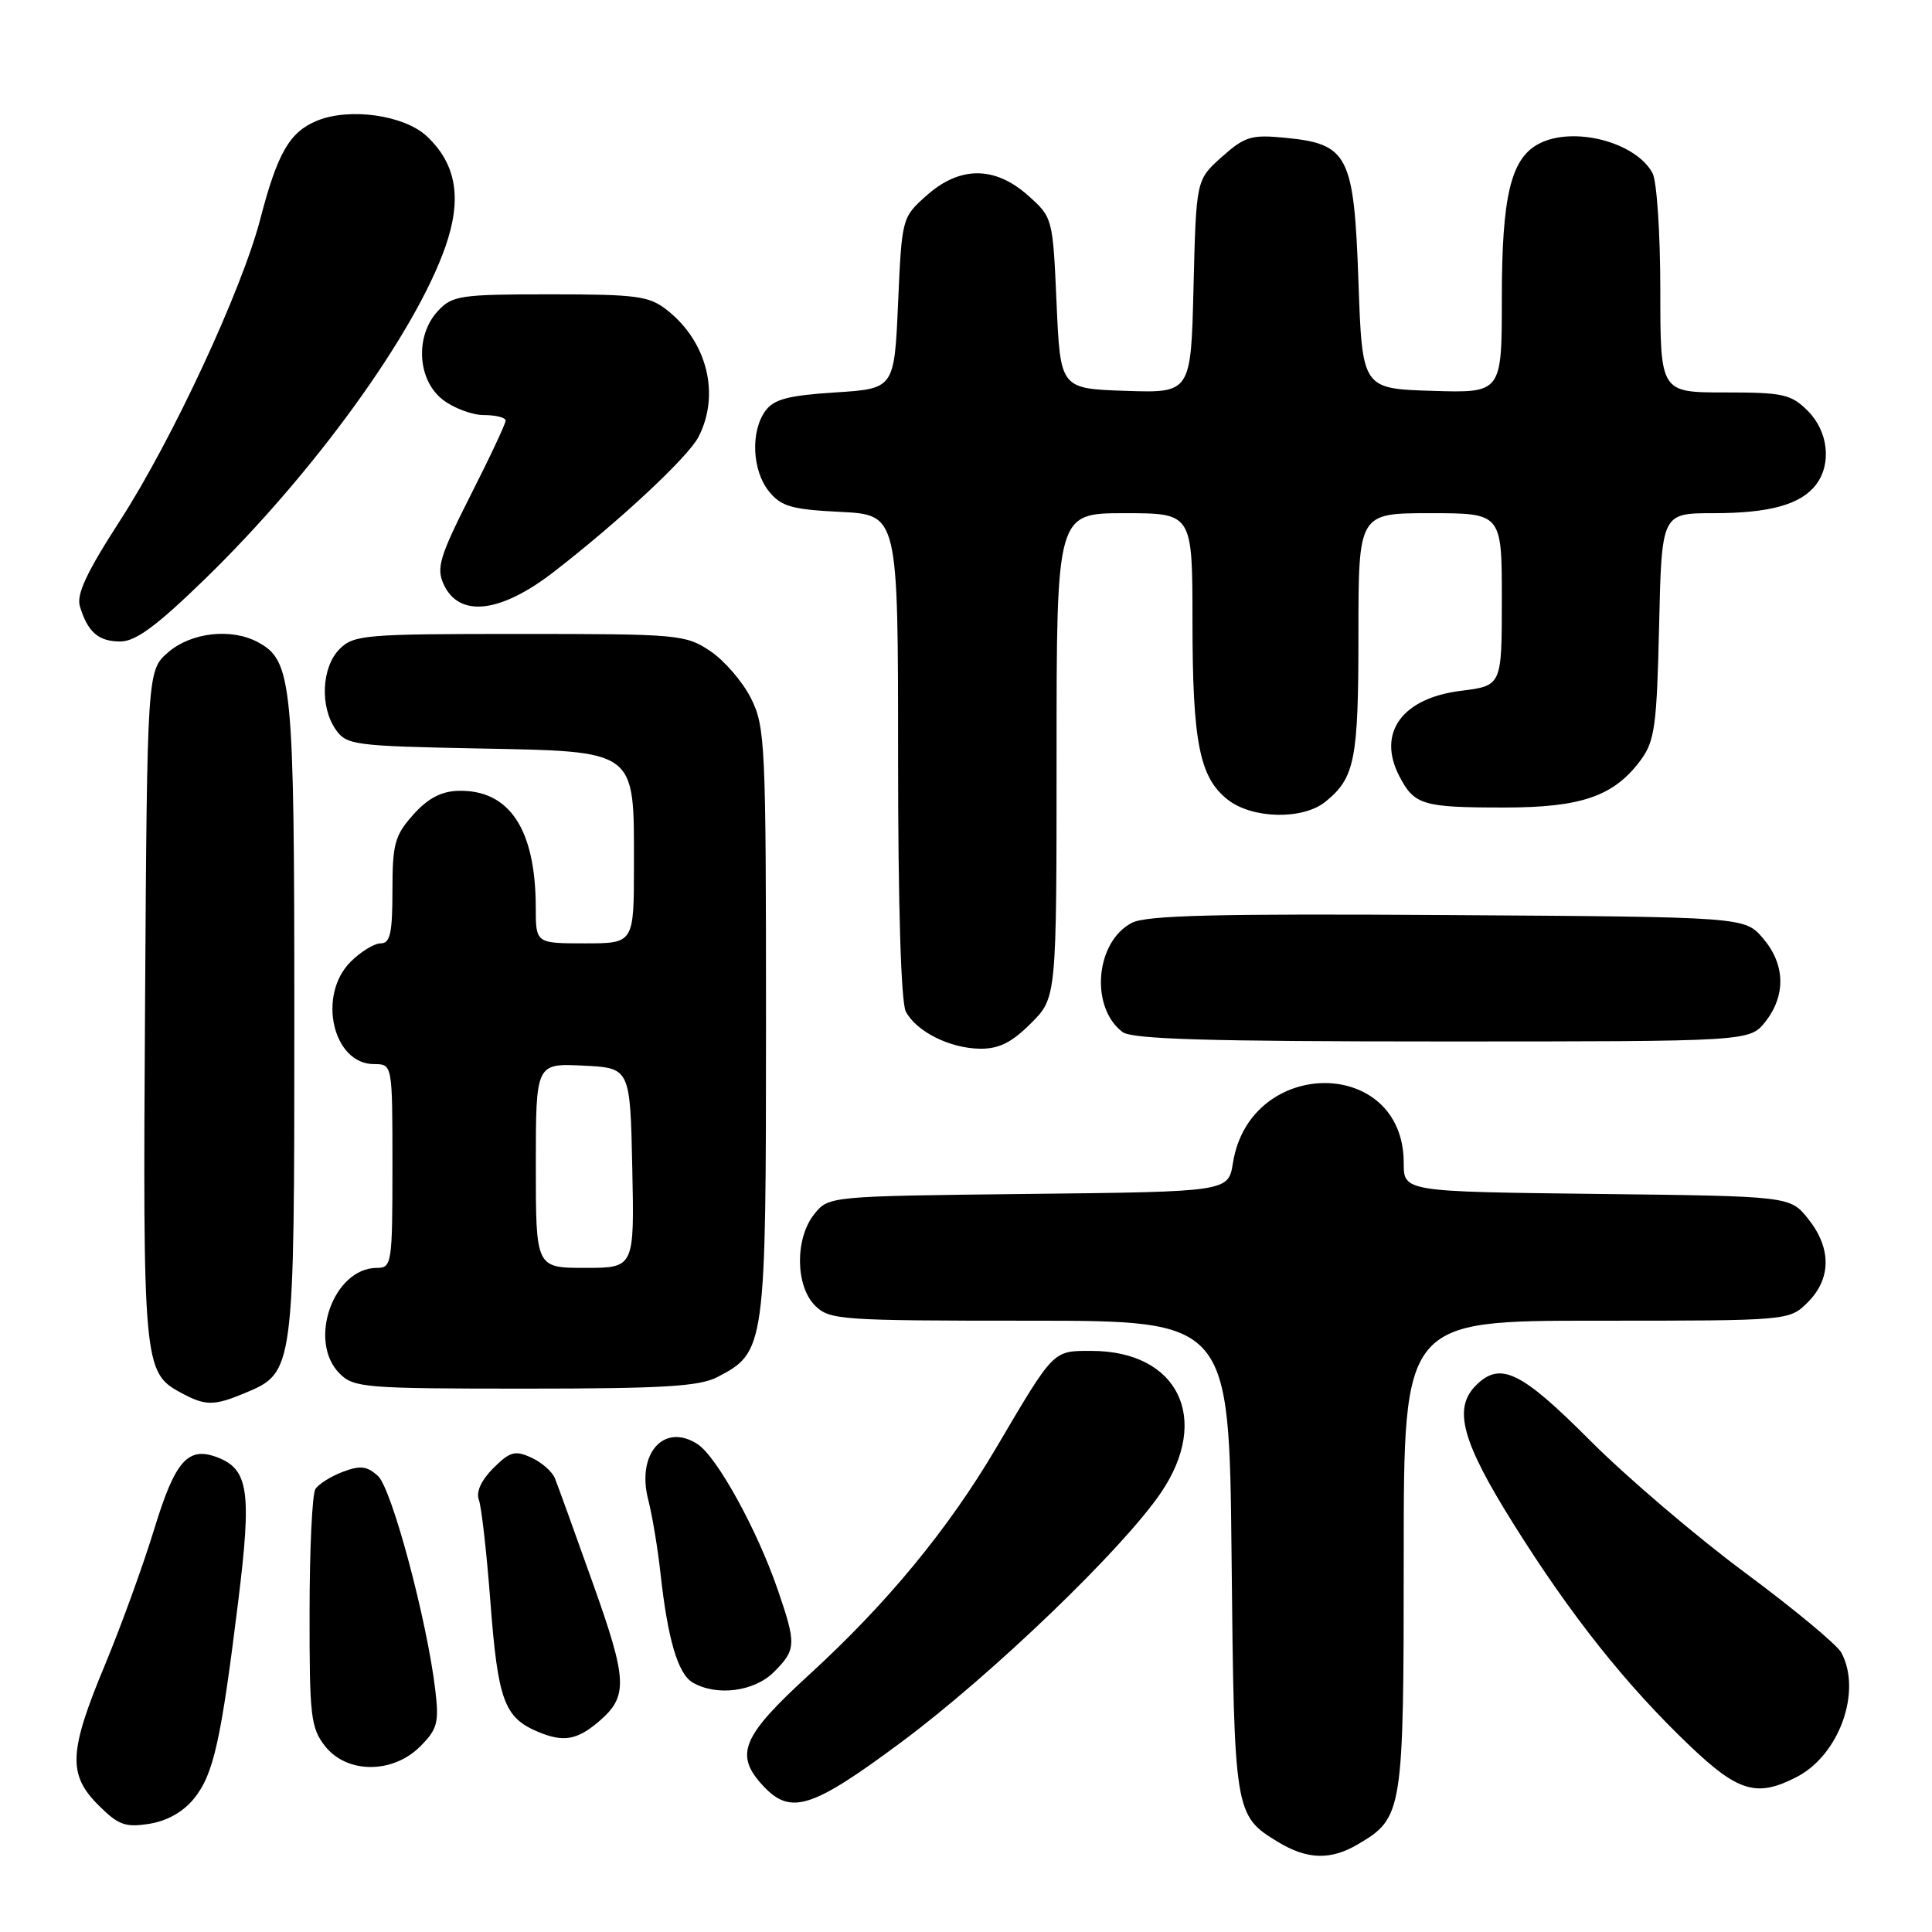 <?xml version="1.0" encoding="UTF-8" standalone="no"?>
<!DOCTYPE svg PUBLIC "-//W3C//DTD SVG 1.1//EN" "http://www.w3.org/Graphics/SVG/1.1/DTD/svg11.dtd" >
<svg xmlns="http://www.w3.org/2000/svg" xmlns:xlink="http://www.w3.org/1999/xlink" version="1.1" viewBox="0 0 256 256">
 <g >
 <path fill="currentColor"
d=" M 179.96 244.36 C 185.89 240.86 186.00 240.15 186.00 206.10 C 186.00 175.00 186.00 175.00 211.55 175.00 C 237.09 175.00 237.09 175.00 239.55 172.55 C 242.67 169.42 242.69 165.38 239.59 161.50 C 237.19 158.50 237.19 158.50 211.60 158.20 C 186.00 157.90 186.00 157.90 186.00 154.09 C 186.00 139.98 165.62 139.99 163.37 154.10 C 162.76 157.91 162.76 157.91 136.29 158.20 C 109.84 158.50 109.82 158.50 107.91 160.86 C 105.33 164.05 105.37 170.37 108.00 173.00 C 109.90 174.90 111.33 175.00 136.44 175.00 C 162.87 175.00 162.87 175.00 163.19 206.25 C 163.53 240.25 163.58 240.55 169.31 244.05 C 173.21 246.42 176.32 246.52 179.96 244.36 Z  M 25.73 238.29 C 28.30 235.10 29.29 230.65 31.57 212.14 C 33.37 197.59 32.94 194.67 28.76 193.09 C 24.89 191.63 23.20 193.57 20.43 202.63 C 18.99 207.35 16.05 215.44 13.91 220.60 C 9.11 232.12 8.97 235.13 13.05 239.20 C 15.68 241.83 16.60 242.17 19.80 241.66 C 22.17 241.28 24.30 240.07 25.73 238.29 Z  M 119.50 230.79 C 131.42 221.92 148.71 205.31 153.81 197.82 C 160.51 187.99 156.11 179.00 144.60 179.00 C 139.48 179.00 139.71 178.77 132.01 191.83 C 125.64 202.63 117.56 212.44 107.27 221.86 C 98.24 230.12 97.26 232.51 101.17 236.69 C 104.80 240.54 107.60 239.64 119.50 230.79 Z  M 238.09 235.45 C 243.71 232.54 246.74 224.11 243.99 218.99 C 243.44 217.95 237.70 213.19 231.24 208.40 C 224.78 203.61 215.53 195.72 210.67 190.85 C 201.52 181.67 198.79 180.36 195.57 183.57 C 192.51 186.63 193.70 191.00 200.56 201.95 C 208.15 214.07 215.45 223.26 223.88 231.30 C 230.35 237.47 232.80 238.19 238.09 235.45 Z  M 55.67 231.42 C 57.96 229.13 58.19 228.27 57.68 223.95 C 56.58 214.66 51.91 197.23 50.08 195.57 C 48.62 194.25 47.73 194.15 45.41 195.03 C 43.83 195.63 42.20 196.66 41.79 197.31 C 41.37 197.97 41.02 205.30 41.02 213.62 C 41.00 227.41 41.18 228.96 43.07 231.37 C 45.96 235.04 52.03 235.06 55.67 231.42 Z  M 79.36 228.10 C 83.25 224.77 83.16 222.68 78.55 209.77 C 76.15 203.02 73.89 196.77 73.53 195.89 C 73.18 195.00 71.77 193.76 70.40 193.14 C 68.24 192.15 67.57 192.34 65.36 194.54 C 63.77 196.14 63.05 197.70 63.45 198.73 C 63.79 199.63 64.48 205.65 64.97 212.12 C 65.97 225.30 66.80 227.59 71.28 229.47 C 74.65 230.89 76.46 230.58 79.36 228.10 Z  M 102.55 221.55 C 105.51 218.58 105.54 217.88 103.05 210.63 C 100.31 202.67 95.01 193.06 92.45 191.37 C 87.99 188.45 84.30 192.60 85.90 198.75 C 86.43 200.81 87.16 205.20 87.52 208.50 C 88.48 217.22 89.83 221.80 91.78 222.94 C 94.97 224.80 99.94 224.15 102.55 221.55 Z  M 32.47 184.58 C 38.99 181.85 39.00 181.80 39.00 135.02 C 39.00 90.24 38.74 87.54 34.15 85.08 C 30.64 83.20 25.35 83.80 22.31 86.41 C 19.50 88.83 19.50 88.83 19.22 133.13 C 18.92 180.59 19.03 181.86 23.89 184.50 C 27.22 186.31 28.30 186.32 32.47 184.58 Z  M 95.03 182.48 C 101.42 179.18 101.50 178.63 101.50 135.50 C 101.50 98.50 101.40 96.30 99.50 92.51 C 98.40 90.32 95.97 87.51 94.10 86.26 C 90.83 84.08 89.88 84.00 68.85 84.00 C 48.33 84.00 46.88 84.12 45.00 86.00 C 42.61 88.39 42.36 93.65 44.50 96.69 C 45.91 98.71 46.96 98.85 63.09 99.17 C 84.56 99.59 84.00 99.18 84.00 114.61 C 84.00 125.00 84.00 125.00 77.50 125.00 C 71.00 125.00 71.00 125.00 70.99 120.25 C 70.98 109.86 67.48 104.60 60.70 104.79 C 58.46 104.85 56.67 105.80 54.75 107.96 C 52.31 110.69 52.00 111.81 52.00 118.02 C 52.00 123.65 51.70 125.00 50.45 125.00 C 49.60 125.00 47.80 126.10 46.45 127.45 C 42.02 131.89 44.10 141.00 49.56 141.00 C 52.00 141.00 52.00 141.00 52.00 154.50 C 52.00 167.43 51.91 168.00 49.95 168.00 C 44.17 168.00 40.73 177.73 45.00 182.00 C 46.88 183.88 48.33 184.00 69.55 184.00 C 87.75 184.00 92.67 183.71 95.03 182.48 Z  M 136.60 135.60 C 140.00 132.20 140.00 132.20 140.00 100.10 C 140.00 68.00 140.00 68.00 149.00 68.00 C 158.00 68.00 158.00 68.00 158.01 82.25 C 158.01 98.34 158.93 103.01 162.67 105.95 C 165.93 108.52 172.63 108.66 175.63 106.23 C 179.53 103.07 180.00 100.69 180.00 84.07 C 180.00 68.00 180.00 68.00 189.50 68.00 C 199.00 68.00 199.00 68.00 199.00 79.43 C 199.00 90.86 199.00 90.86 193.56 91.54 C 185.77 92.51 182.45 97.11 185.41 102.83 C 187.40 106.67 188.49 107.00 199.33 107.00 C 209.59 107.00 213.89 105.49 217.43 100.68 C 219.26 98.18 219.54 96.14 219.84 82.93 C 220.18 68.00 220.18 68.00 227.03 68.00 C 234.51 68.00 238.63 66.85 240.64 64.21 C 242.73 61.46 242.25 57.16 239.55 54.45 C 237.32 52.23 236.29 52.00 228.55 52.00 C 220.00 52.00 220.00 52.00 220.00 38.43 C 220.00 30.97 219.54 24.00 218.97 22.94 C 216.74 18.79 208.39 16.65 203.85 19.08 C 200.19 21.04 199.00 26.04 199.00 39.51 C 199.00 52.08 199.00 52.08 189.75 51.79 C 180.50 51.50 180.50 51.50 180.00 37.27 C 179.41 20.51 178.66 19.06 170.23 18.25 C 165.80 17.82 164.93 18.09 161.89 20.80 C 158.50 23.83 158.50 23.83 158.15 37.95 C 157.81 52.08 157.81 52.08 149.15 51.79 C 140.50 51.50 140.50 51.50 140.00 40.16 C 139.50 28.88 139.49 28.82 136.23 25.91 C 131.82 21.98 127.18 21.98 122.77 25.91 C 119.51 28.82 119.50 28.88 119.00 40.16 C 118.50 51.50 118.50 51.50 110.67 52.00 C 104.43 52.40 102.54 52.90 101.42 54.44 C 99.43 57.17 99.66 62.35 101.89 65.11 C 103.51 67.11 104.88 67.51 111.39 67.83 C 119.00 68.22 119.00 68.22 119.00 100.18 C 119.00 120.09 119.39 132.85 120.03 134.05 C 121.45 136.70 125.86 138.91 129.85 138.96 C 132.36 138.99 134.05 138.15 136.60 135.60 Z  M 233.93 135.37 C 236.67 131.87 236.55 127.75 233.59 124.31 C 231.17 121.50 231.17 121.50 191.84 121.25 C 161.44 121.05 151.93 121.28 150.00 122.27 C 145.15 124.76 144.39 133.45 148.74 136.75 C 149.99 137.70 160.07 138.00 191.12 138.00 C 231.85 138.00 231.85 138.00 233.93 135.37 Z  M 27.13 76.75 C 41.56 62.73 54.97 44.21 59.00 32.74 C 61.25 26.34 60.49 21.75 56.56 18.06 C 53.56 15.24 46.29 14.22 41.97 16.01 C 38.36 17.51 36.76 20.30 34.49 29.02 C 32.06 38.41 22.80 58.31 15.92 68.96 C 11.47 75.84 10.10 78.77 10.59 80.36 C 11.63 83.77 13.05 85.00 15.94 85.00 C 17.97 85.00 20.75 82.95 27.13 76.75 Z  M 73.39 75.77 C 82.10 69.03 91.16 60.58 92.55 57.90 C 95.45 52.29 93.72 45.28 88.39 41.09 C 86.01 39.22 84.40 39.00 72.90 39.00 C 61.00 39.00 59.93 39.16 58.04 41.19 C 54.98 44.47 55.28 50.29 58.63 52.93 C 60.08 54.07 62.56 55.00 64.13 55.00 C 65.71 55.00 67.00 55.33 67.00 55.73 C 67.00 56.13 64.90 60.62 62.32 65.69 C 58.27 73.71 57.80 75.25 58.77 77.39 C 60.81 81.88 66.27 81.28 73.39 75.77 Z  M 71.00 154.45 C 71.00 140.90 71.00 140.90 77.25 141.20 C 83.50 141.50 83.50 141.50 83.78 154.75 C 84.06 168.00 84.06 168.00 77.53 168.00 C 71.00 168.00 71.00 168.00 71.00 154.45 Z "/>
</g>
</svg>